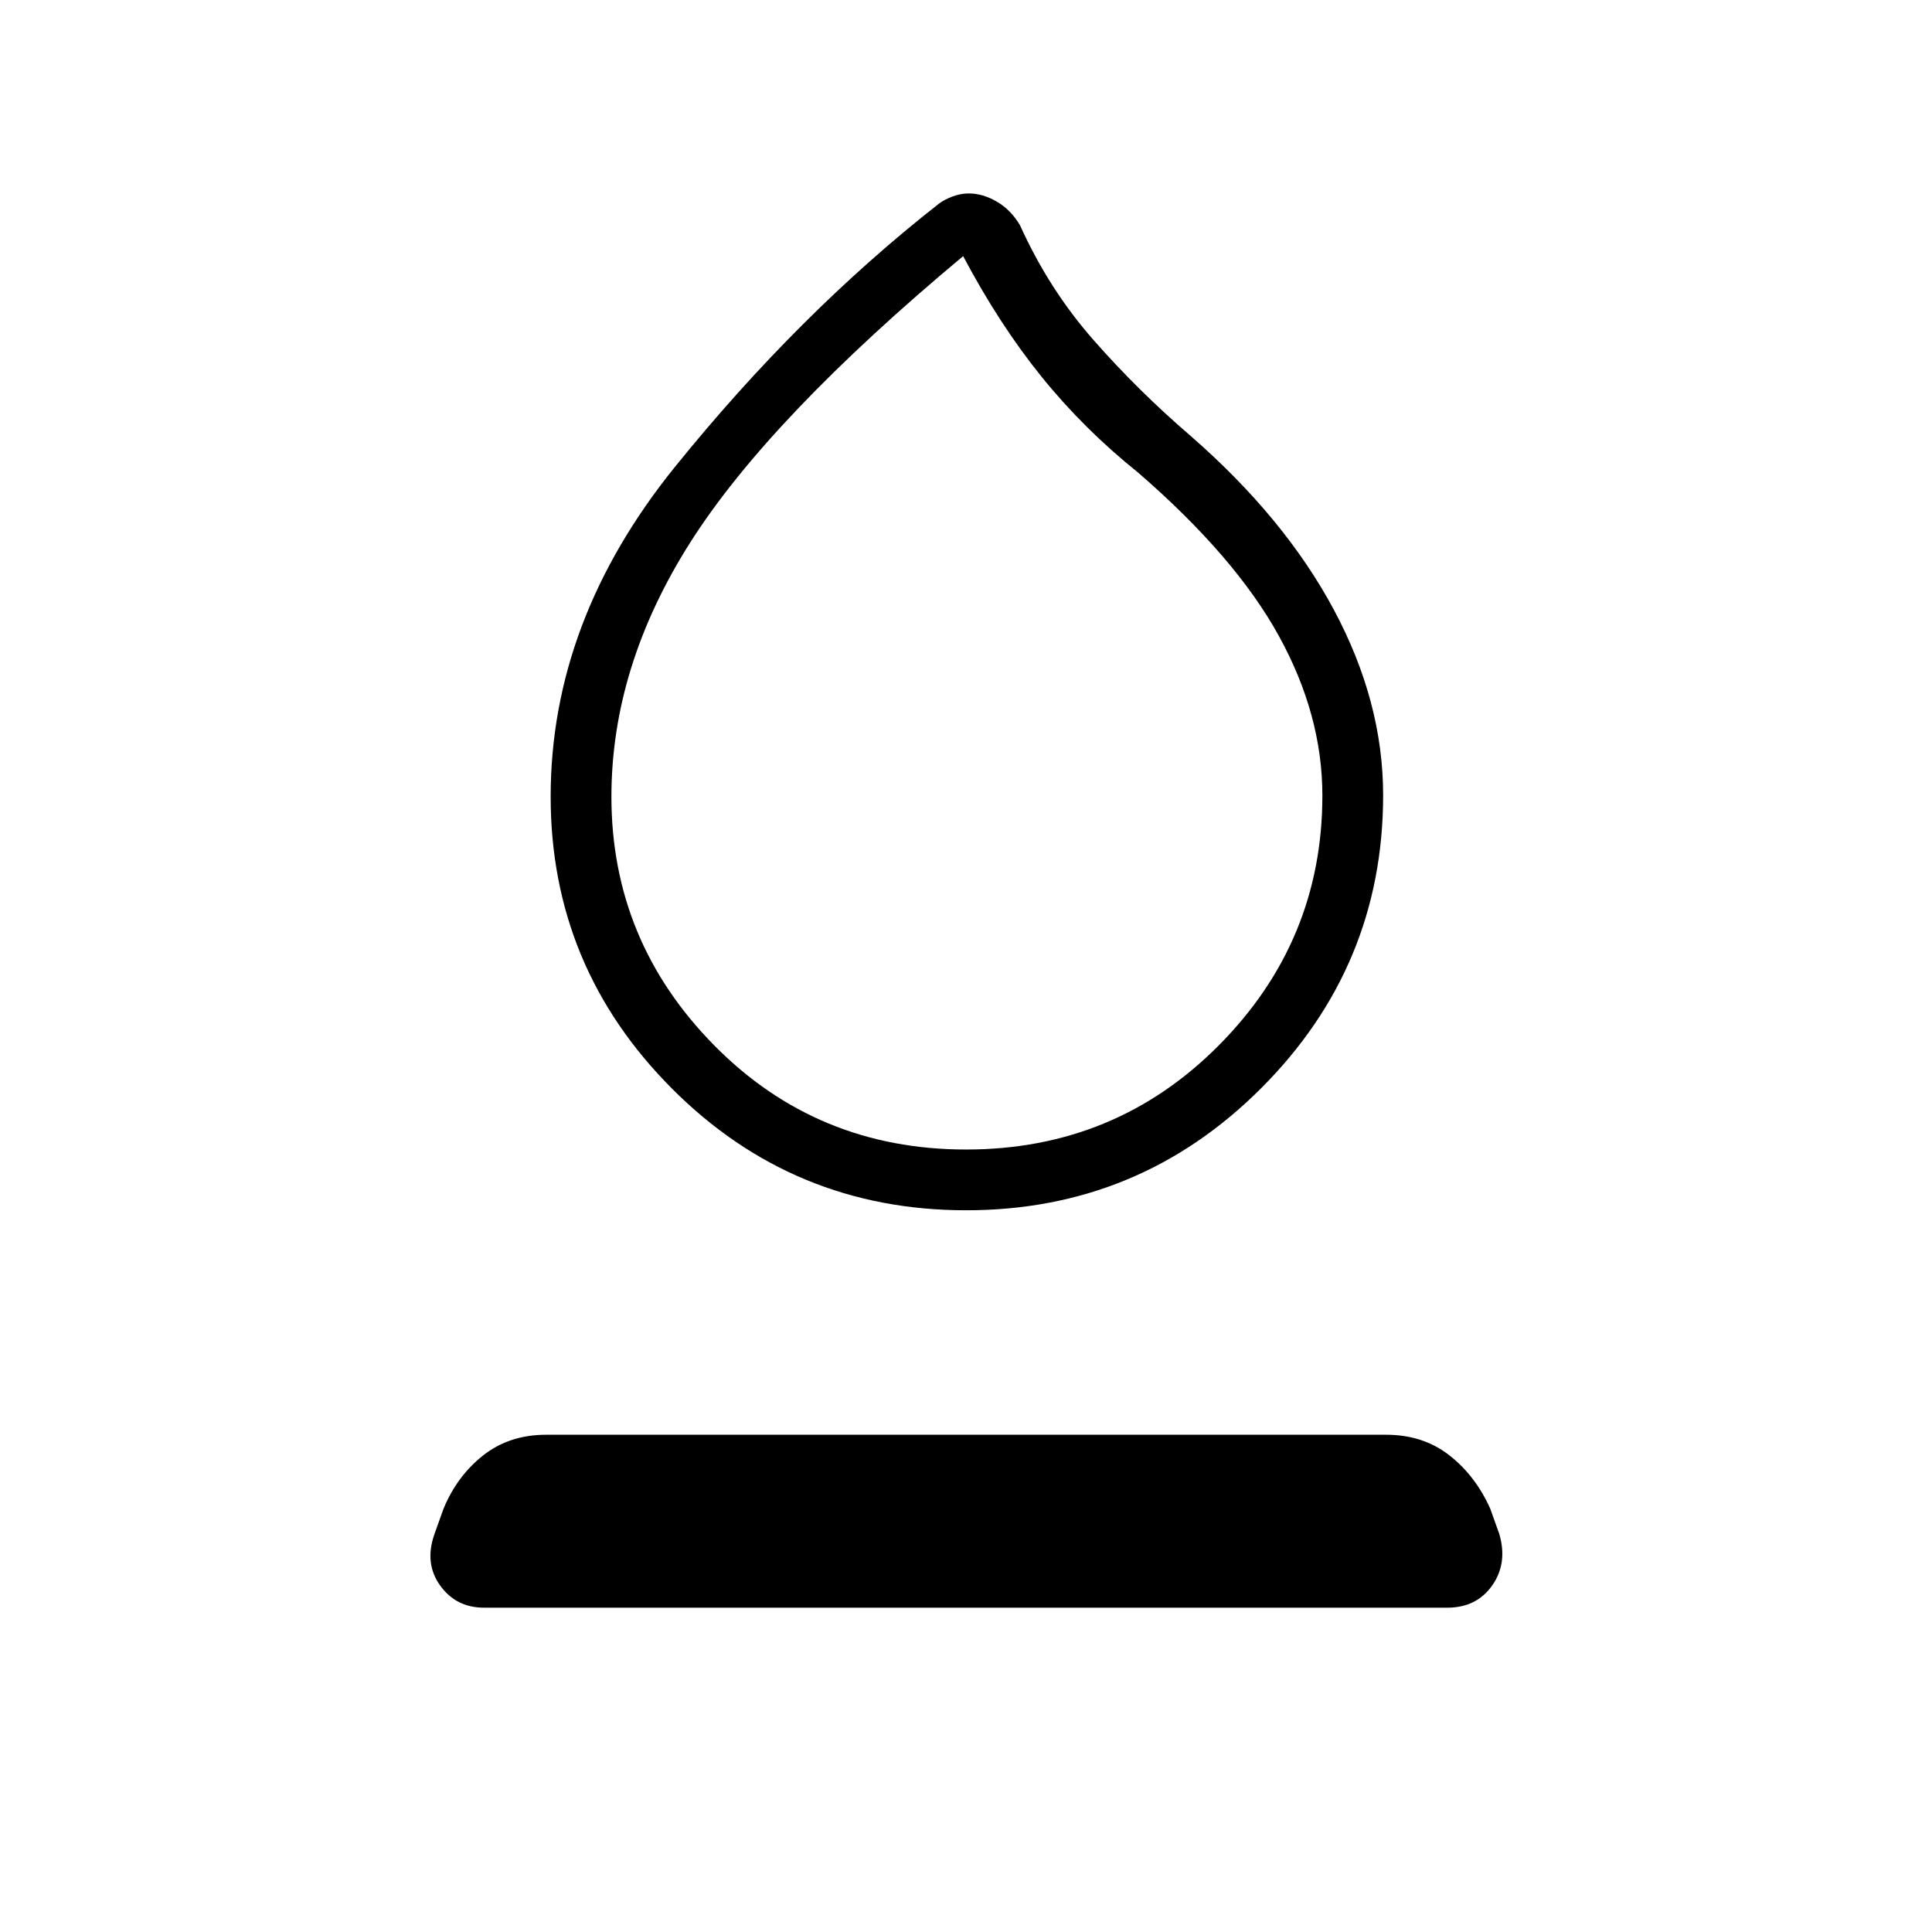 <svg xmlns="http://www.w3.org/2000/svg" height="48" viewBox="0 -960 960 960" width="48"><path d="M480.12-358.62q-85.93 0-146.22-60.46-60.28-60.46-60.28-145.04 0-87.42 61.69-163.8Q397-804.31 466.46-858.73q2.62-2.02 6.72-3.59 4.1-1.56 8.2-1.56 6.94 0 13.93 4.07 6.99 4.07 11.54 11.77 14.34 31.77 36.52 57 22.17 25.23 48.17 47.58 46.84 40.81 71.29 86.52 24.44 45.71 24.44 92.06 0 84.96-60.61 145.61-60.61 60.65-146.54 60.65Zm-.06-30.19q74.17 0 125.59-51.79 51.43-51.78 51.43-124.13 0-40.04-21.66-79.35-21.65-39.3-69.84-81.04-27.04-21.69-48.04-47.69-21-26-38.96-59.92-96.08 80.16-135.43 142-39.34 61.85-39.34 126.61 0 71.74 51.04 123.52 51.04 51.79 125.21 51.79ZM480-610.77ZM240.51-161.15q-13.9 0-21.82-11.04t-2.81-25.54l4.47-12.5q6.7-16.32 19.72-26.58 13.01-10.27 31.33-10.27h417.36q18.32 0 31.37 10.18 13.06 10.17 20.41 26.67l4.46 12.5q4.23 14.5-3.54 25.54-7.78 11.04-22.31 11.04H240.51Z"/></svg>